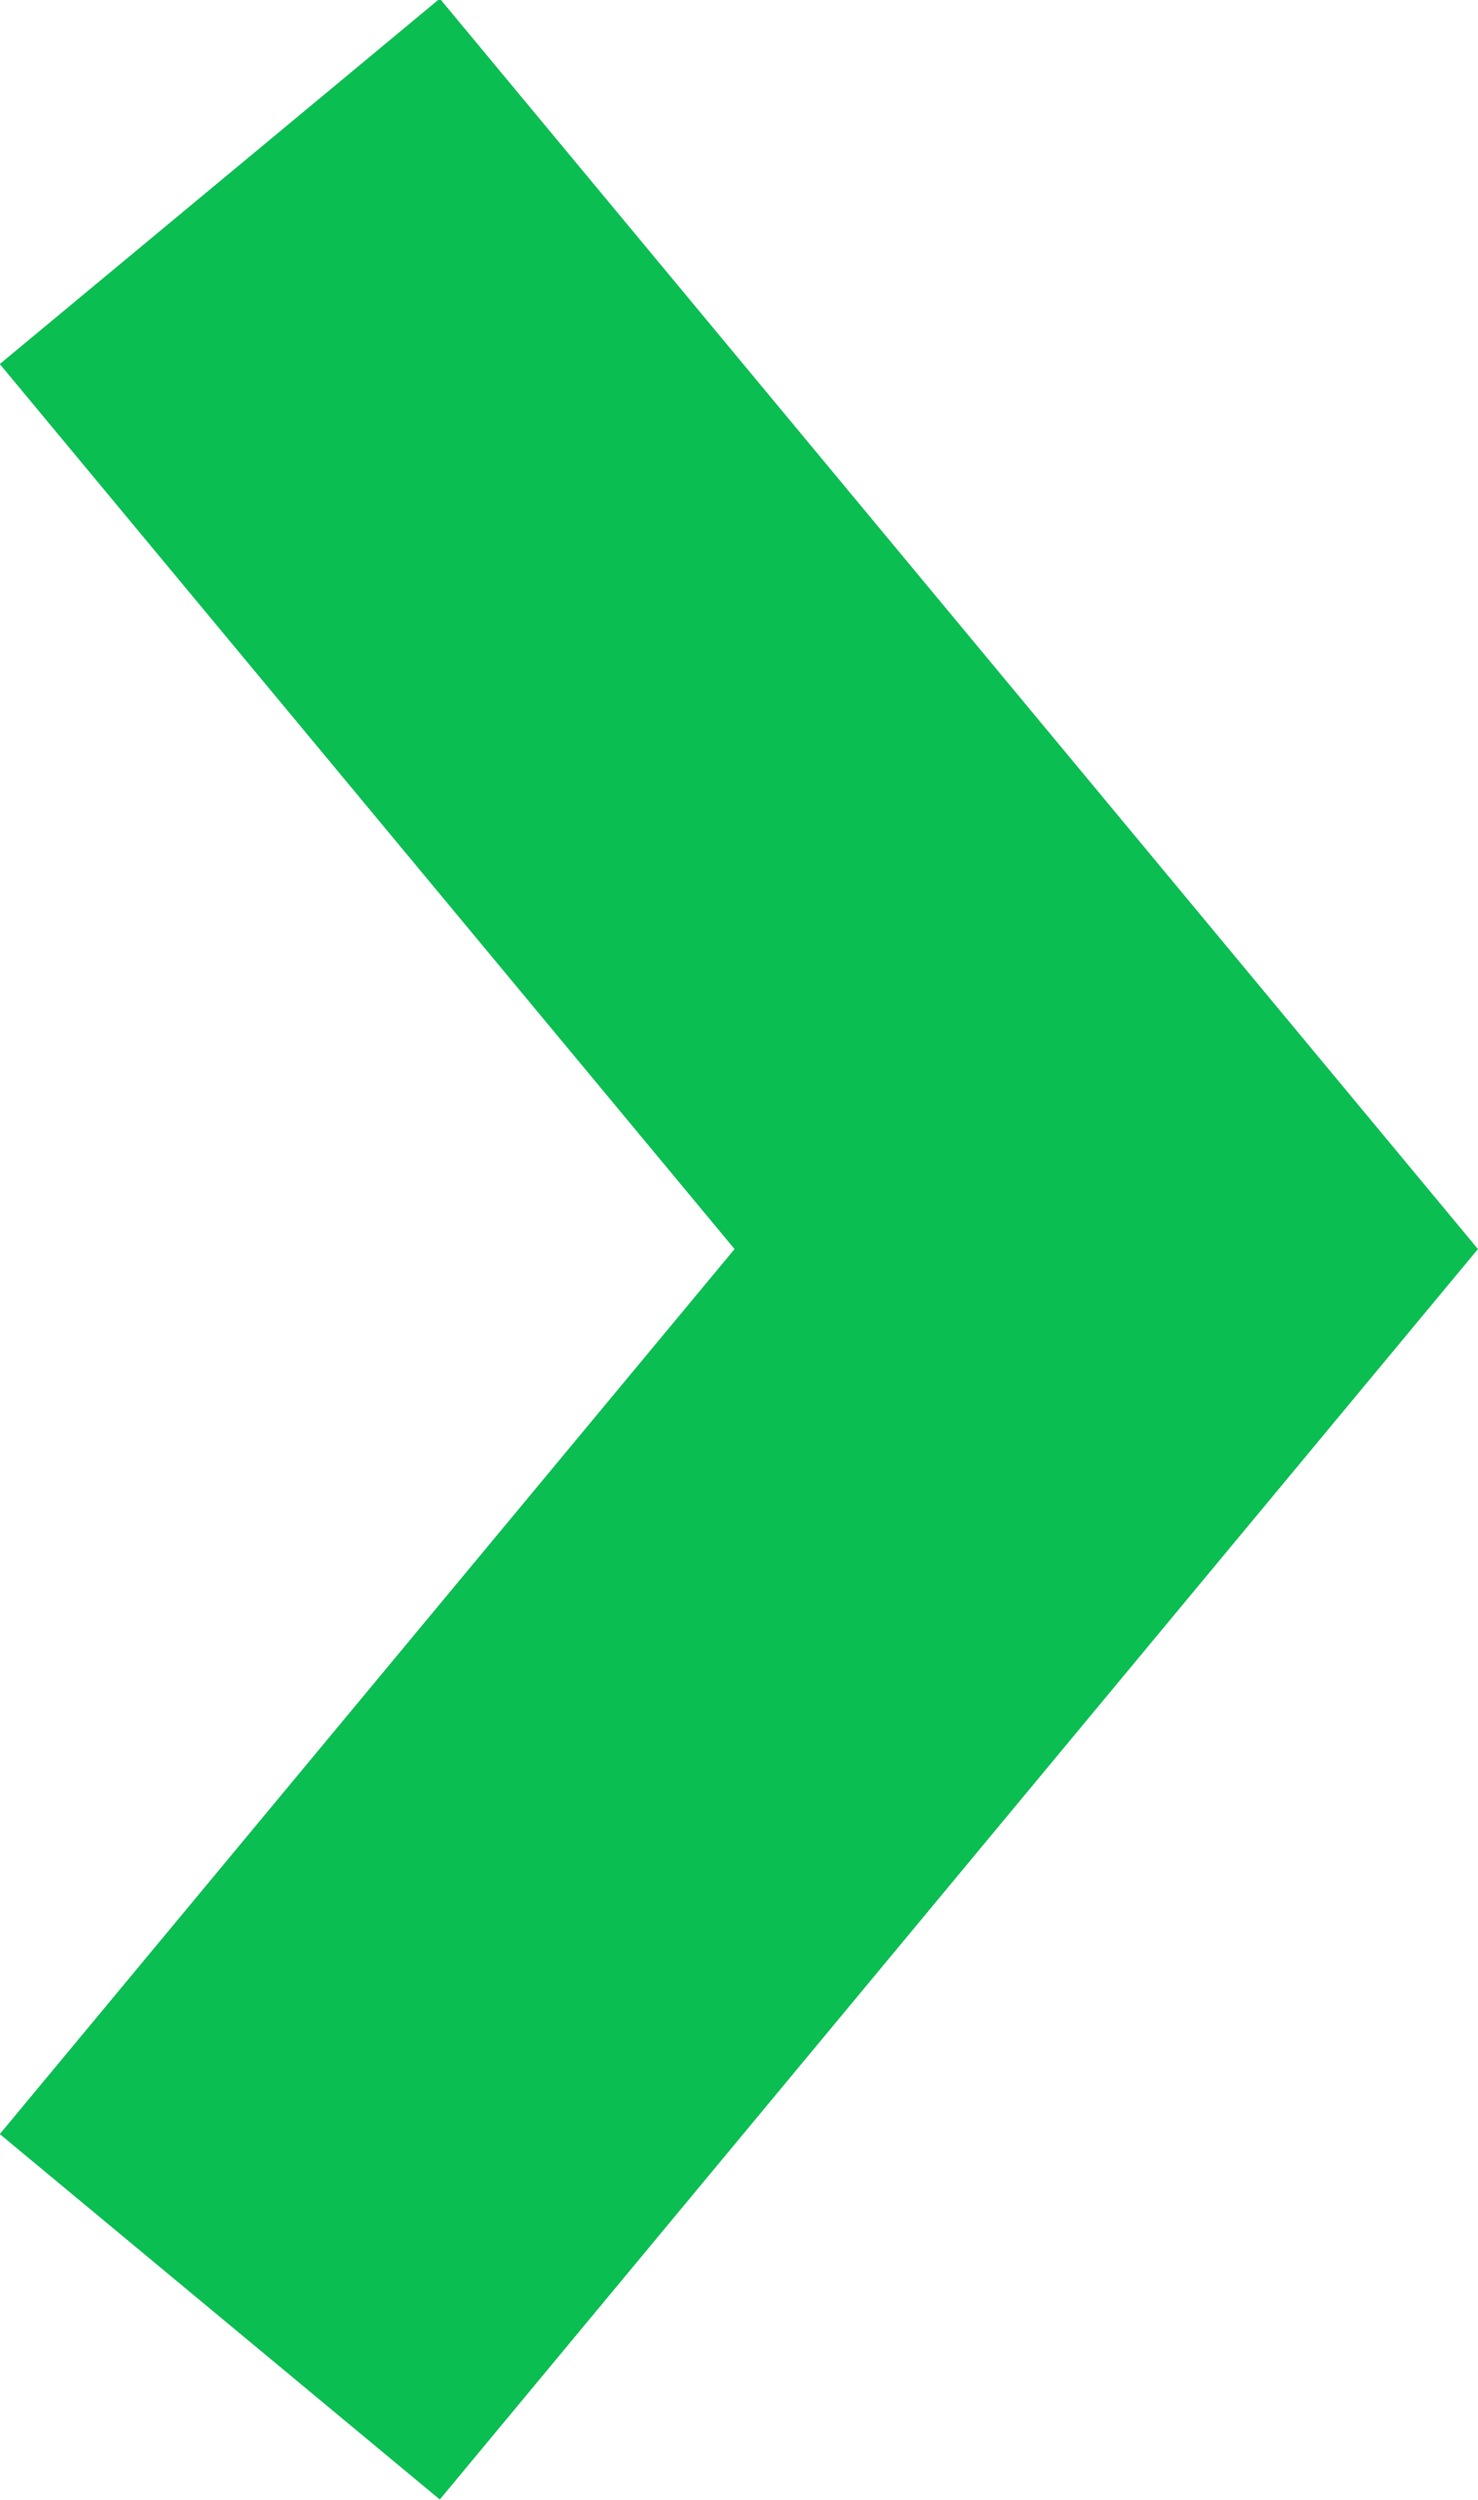 <svg class="arrow" xmlns="http://www.w3.org/2000/svg" width="7.753" height="13.113" viewBox="0 0 7.753 13.113">
  <path id="Path_851" data-name="Path 851" d="M6609.659-12703.6l4.65-5.6-4.65-5.6" transform="translate(-6608.506 12715.751)" fill="none" stroke="#0abe51" stroke-width="3"/>
</svg>
